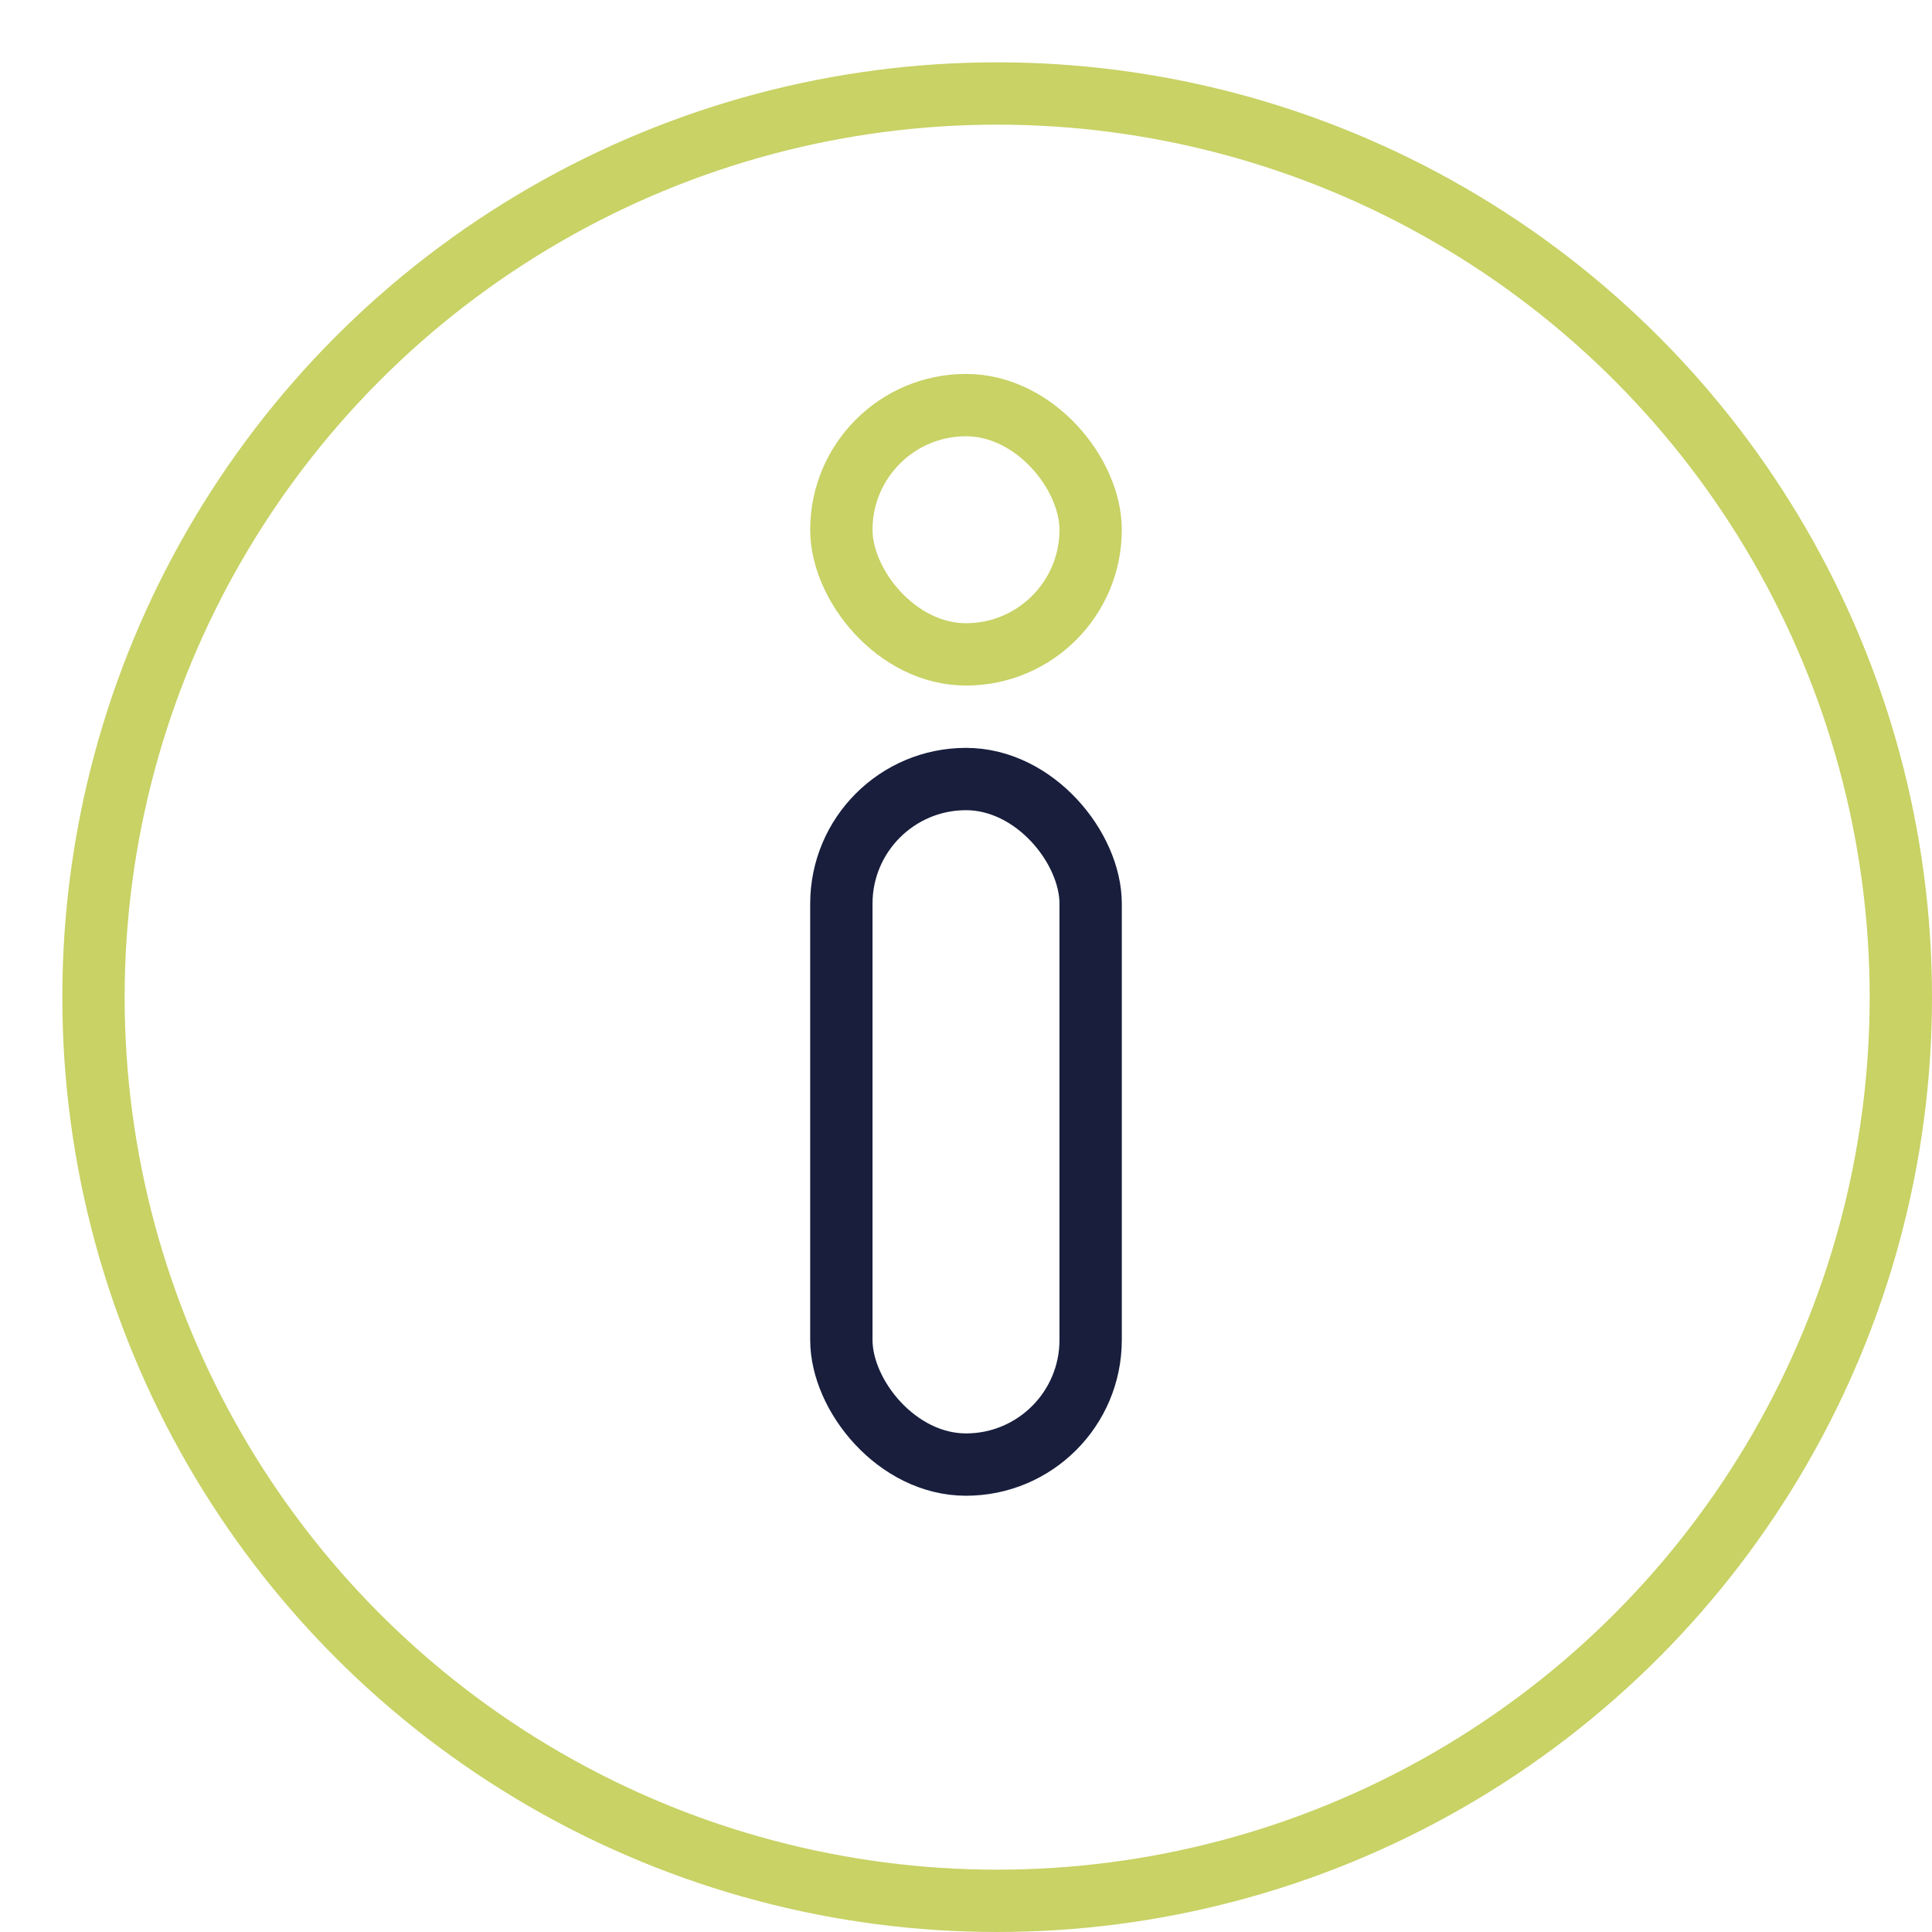 <svg xmlns="http://www.w3.org/2000/svg" width="31" height="31" viewBox="0 0 31 31">
    <defs>
        <filter id="m9z2sf9uka" x="0" y="0" width="31" height="31" filterUnits="userSpaceOnUse">
            <feOffset dx="1" dy="1"/>
            <feGaussianBlur result="blur"/>
            <feFlood flood-color="#161b1d" flood-opacity=".259"/>
            <feComposite operator="in" in2="blur"/>
            <feComposite in="SourceGraphic"/>
        </filter>
    </defs>
    <g style="filter:url(#m9z2sf9uka)">
        <g data-name="타원 2125" style="stroke:#c8d265;fill:#fff">
            <circle cx="15" cy="15" r="15" style="stroke:none"/>
            <circle cx="15" cy="15" r="14.5" style="fill:none"/>
        </g>
    </g>
    <g data-name="btn_more">
        <g data-name="사각형 7241" transform="translate(13 12)" style="stroke:#181e3c;fill:none">
            <rect width="5" height="12" rx="2.5" style="stroke:none"/>
            <rect x=".5" y=".5" width="4" height="11" rx="2" style="fill:none"/>
        </g>
        <g data-name="사각형 7242" transform="translate(13 6)" style="fill:none;stroke:#c8d265">
            <rect width="5" height="5" rx="2.5" style="stroke:none"/>
            <rect x=".5" y=".5" width="4" height="4" rx="2" style="fill:none"/>
        </g>
    </g>
</svg>
